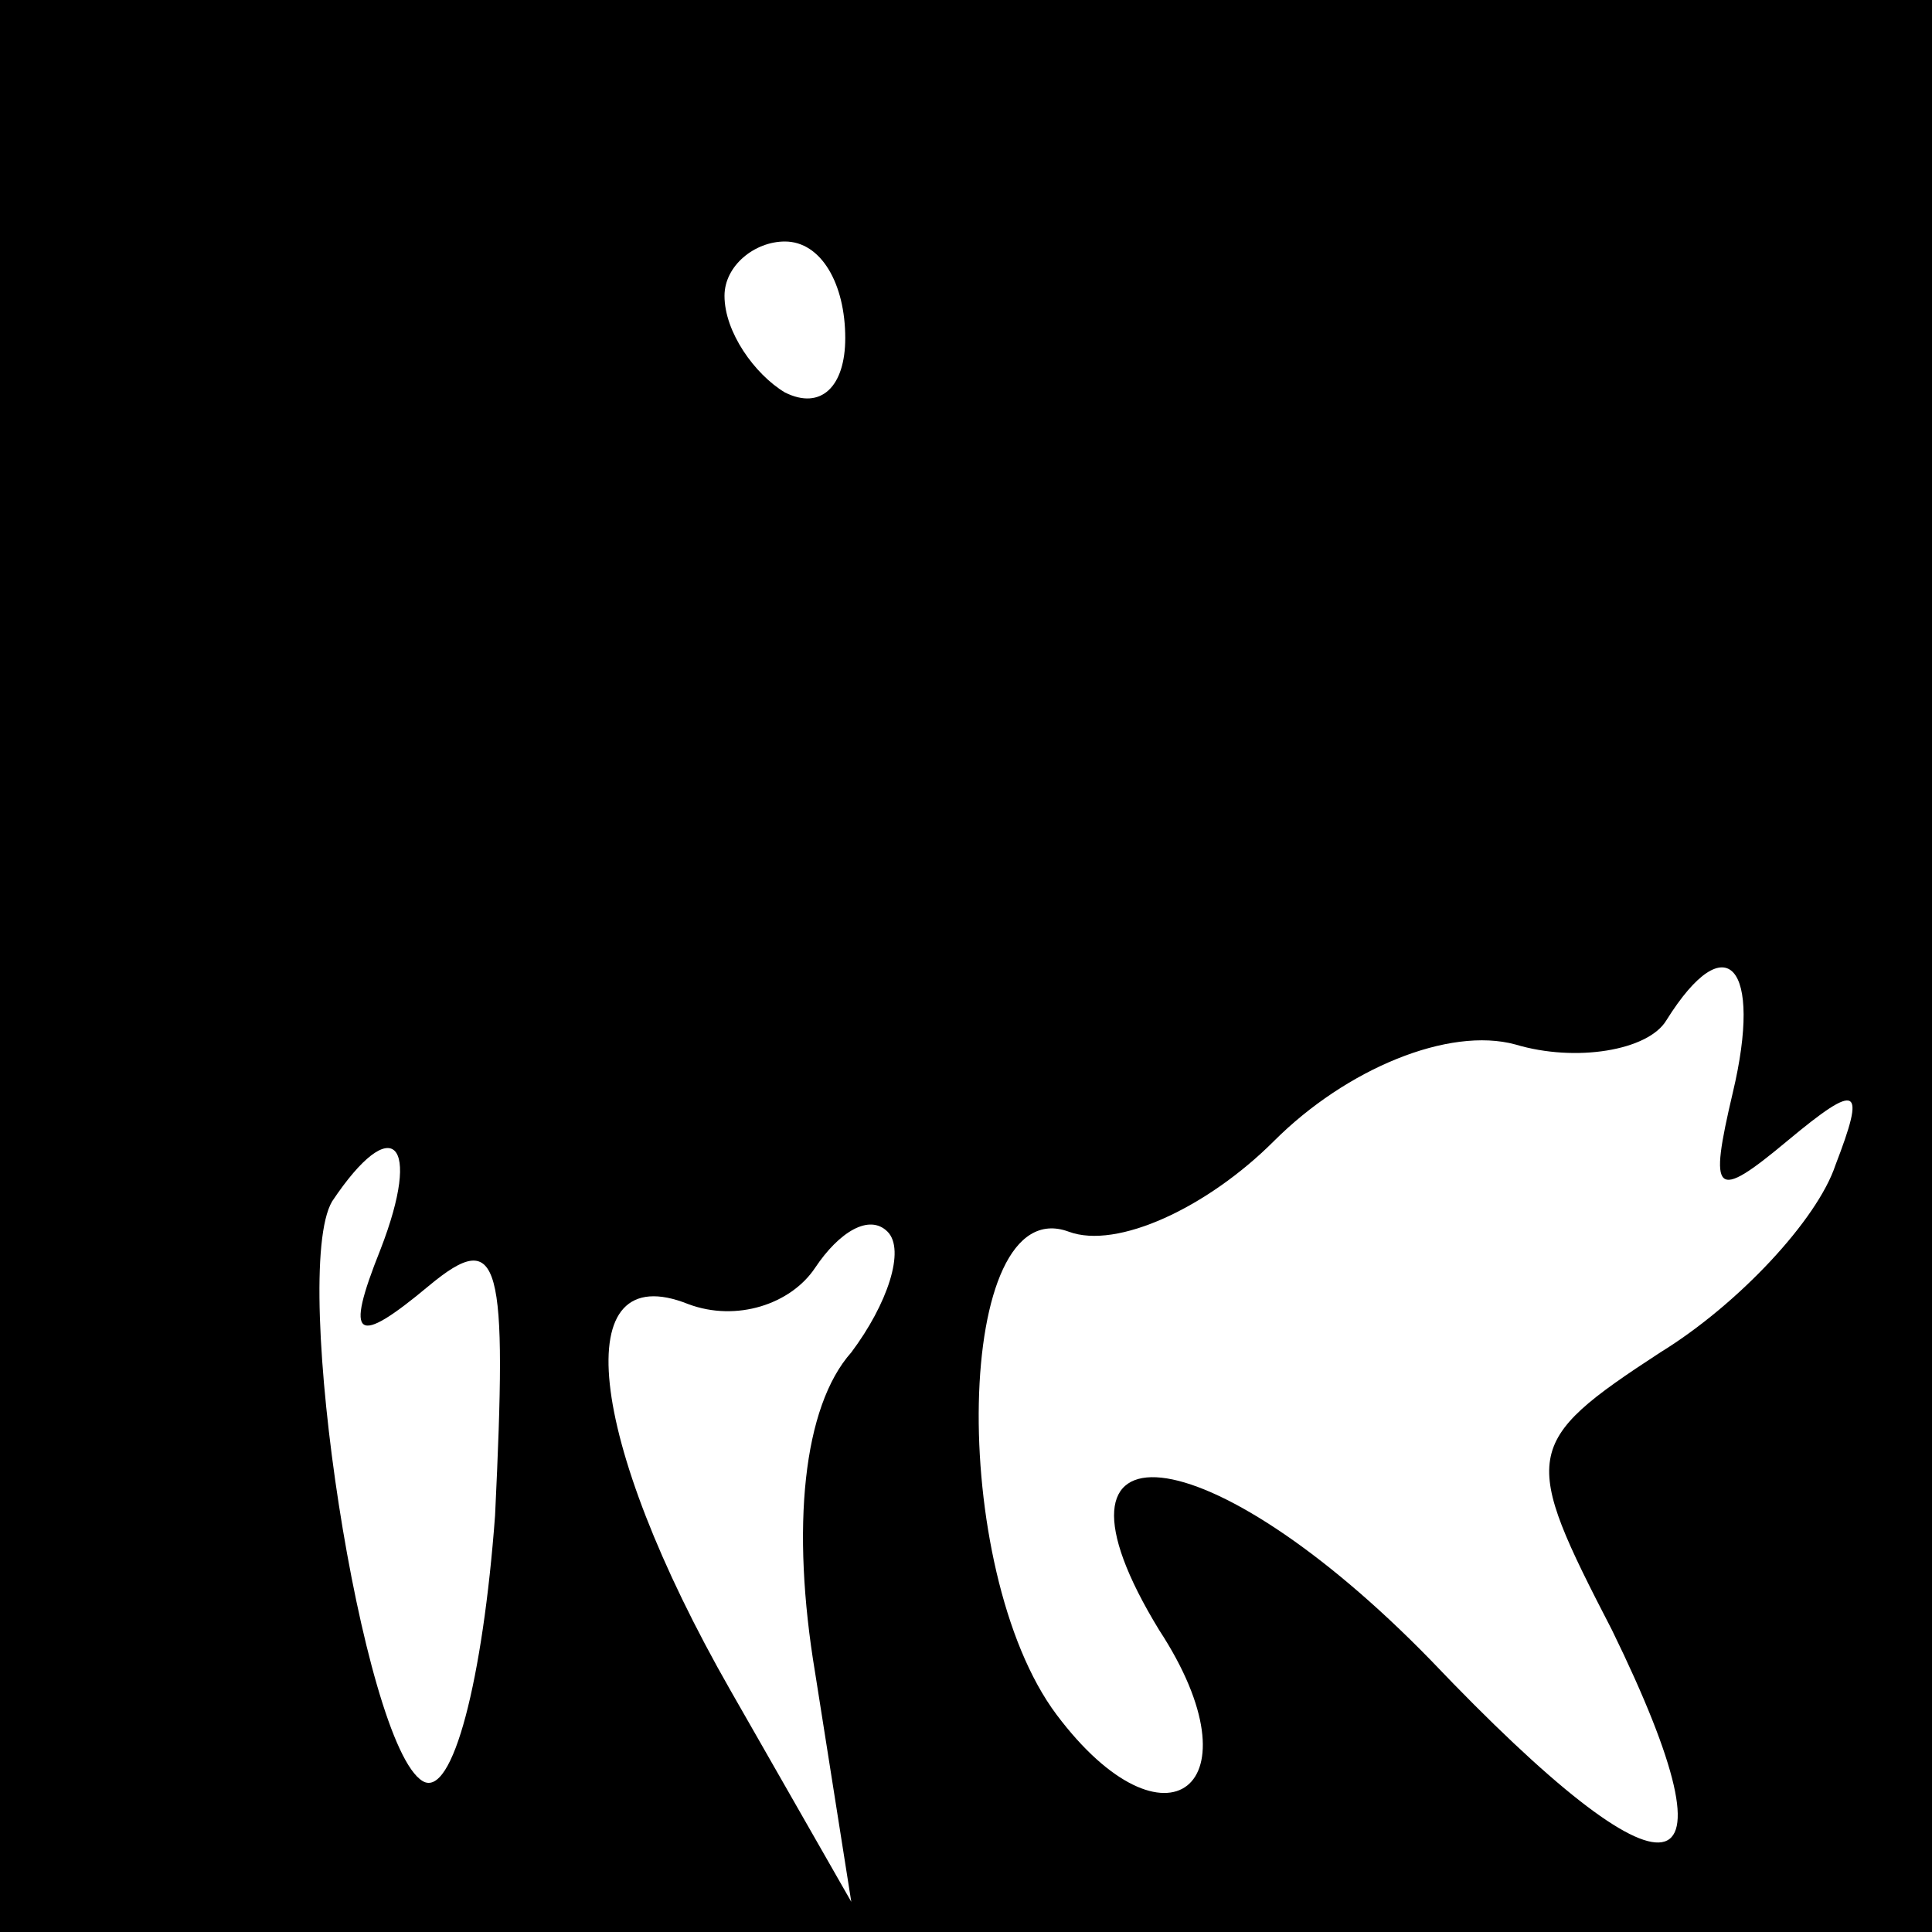 <?xml version="1.0" standalone="no"?>
<!DOCTYPE svg PUBLIC "-//W3C//DTD SVG 20010904//EN"
 "http://www.w3.org/TR/2001/REC-SVG-20010904/DTD/svg10.dtd">
<svg version="1.0" xmlns="http://www.w3.org/2000/svg"
 width="32pt" height="32pt" viewBox="0 0 32 32"
 preserveAspectRatio="xMidYMid meet">
<rect x="0" y="0" width="32" height="32" fill="#808080" stroke="none"/>
<g transform="translate(0,32) scale(0.1,-0.1)"
fill="#000000" stroke="none">
<path fill="#000000" stroke="none" d="M0 160 l0 -160 160 0 160 0 0 160 0
160 -160 0 -160 0 0 -160z"/>
<path fill="#ffffff" stroke="none" d="M140 264 c0 -8 -4 -12 -10 -9 -5 3 -10
10 -10 16 0 5 5 9 10 9 6 0 10 -7 10 -16z"/>
<path fill="#ffffff" stroke="none" d="M287 139 c-4 -17 -3 -18 9 -8 12 10 13
9 8 -4 -3 -9 -16 -23 -29 -31 -23 -15 -23 -17 -8 -46 22 -45 10 -47 -30 -5
-37 38 -67 41 -45 5 17 -26 1 -38 -17 -14 -18 24 -17 87 2 80 8 -3 23 4 34 15
12 12 29 19 40 16 10 -3 22 -1 25 4 10 16 16 9 11 -12z"/>
<path fill="#ffffff" stroke="none" d="M63 113 c-6 -15 -4 -16 8 -6 12 10 13
4 11 -38 -2 -27 -7 -47 -12 -44 -10 6 -22 84 -15 96 10 15 15 10 8 -8z"/>
<path fill="#ffffff" stroke="none" d="M141 96 c-8 -9 -10 -29 -6 -53 l6 -38
-20 35 c-24 42 -27 72 -7 64 8 -3 17 0 21 6 4 6 9 9 12 6 3 -3 0 -12 -6 -20z"/>
</g>
</svg>
